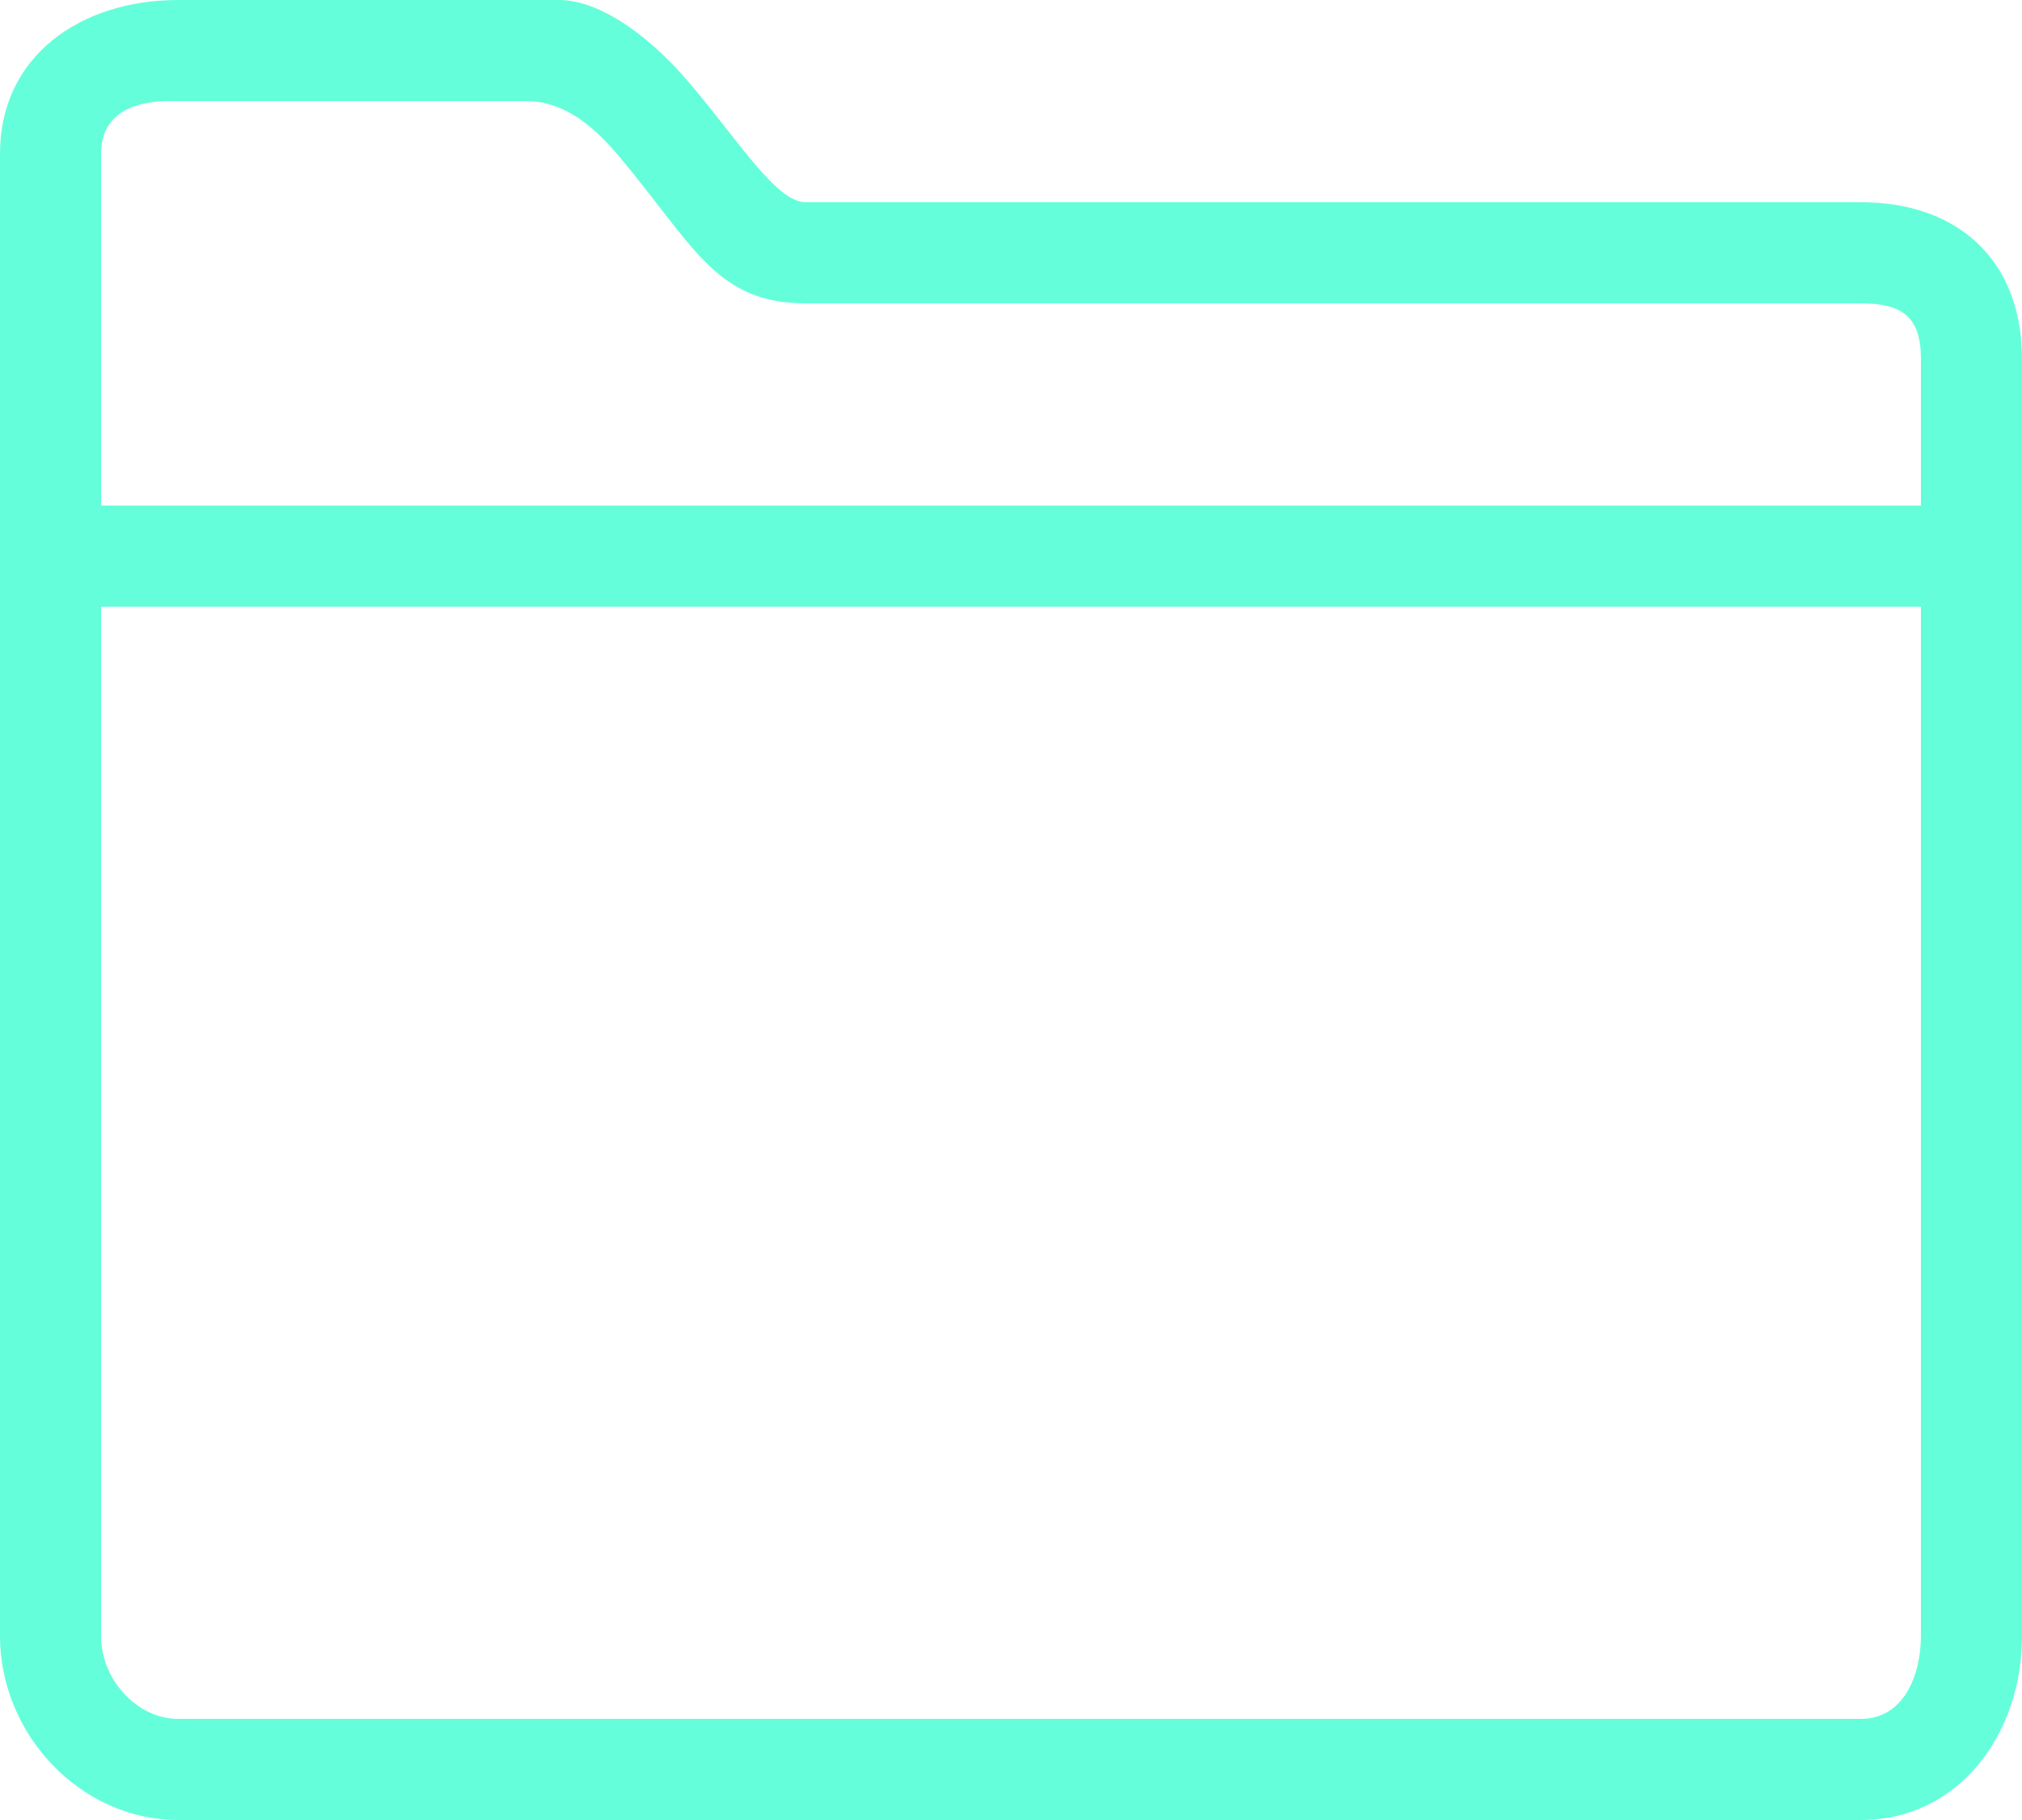 <svg width="40" height="36" viewBox="0 0 40 36" fill="none" xmlns="http://www.w3.org/2000/svg">
<path d="M36.812 4C36.812 4 17.475 4 15.938 4C15.35 4 14.6 2.763 13.625 1.625C12.738 0.588 11.787 0 11.062 0C10.125 0 3.525 0 3.525 0C1.587 0 0 1.113 0 3.038V32.362C0 34.3 1.587 36 3.525 36H36.812C38.75 36 40 34.3 40 32.362V7.1C40 5.162 38.75 4 36.812 4ZM3.525 2H9C9 2 9.925 2 10.412 2C10.9 2 11.488 2.2 12.2 3.038C13.713 4.825 14.137 6 15.938 6H36.812C37.638 6 38 6.275 38 7.1V10H2V3.038C2 1.913 3.288 2 3.525 2ZM36.812 34H3.525C2.712 34 2 33.225 2 32.362V12H38V32.362C38 33.112 37.675 34 36.812 34Z" fill="#64FFDA"/>
</svg>
